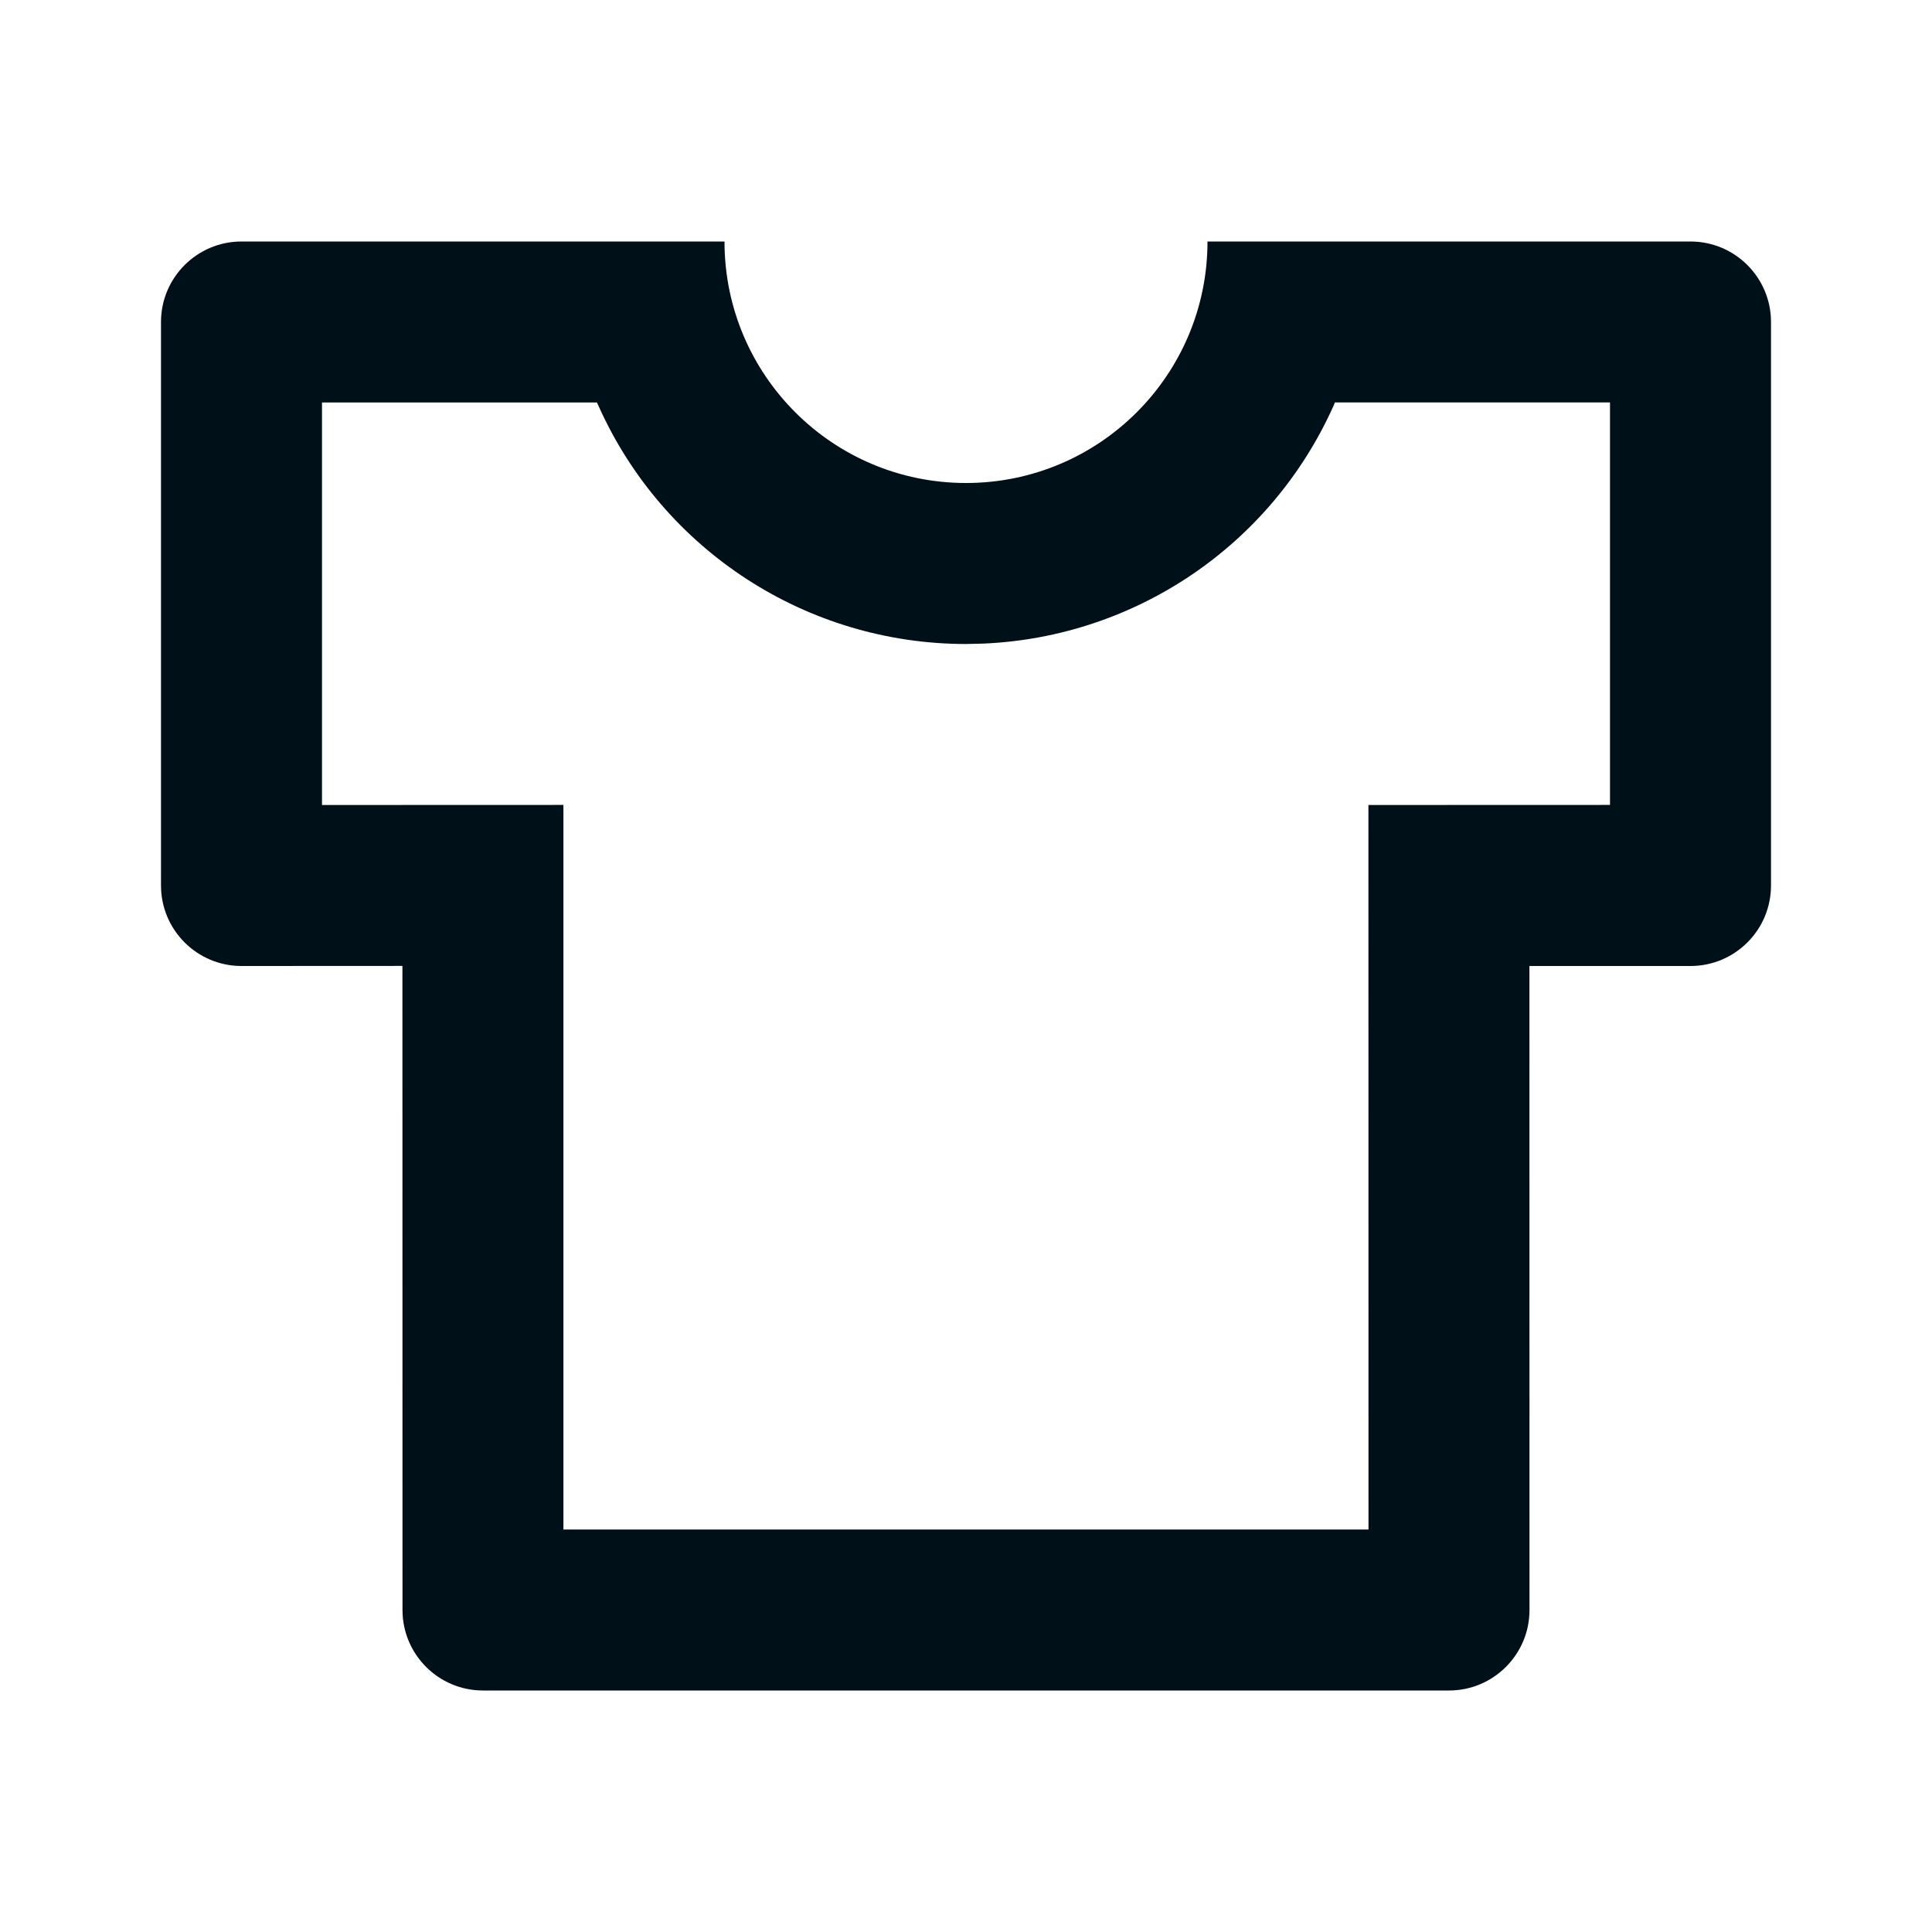 <svg width="24" height="24" viewBox="0 0 24 24" fill="none" xmlns="http://www.w3.org/2000/svg">
<path fill-rule="evenodd" clip-rule="evenodd" d="M12 6C10.343 6 9 4.657 9 3H3C2.448 3 2 3.448 2 4V11C2 11.552 2.448 12 3 12L4.999 11.999L5 20C5 20.552 5.448 21 6 21H18C18.552 21 19 20.552 19 20L18.999 12H21C21.552 12 22 11.552 22 11V4C22 3.448 21.552 3 21 3H15C15 4.657 13.657 6 12 6ZM16.583 4.999H20V9.999L16.999 10L17 19H6.999V9.999L4 10V5H7.416L7.434 5.04C8.239 6.841 10.027 8 12 8L12.216 7.995C14.109 7.913 15.793 6.769 16.566 5.04L16.583 4.999Z" fill="#001018"/>
</svg>
